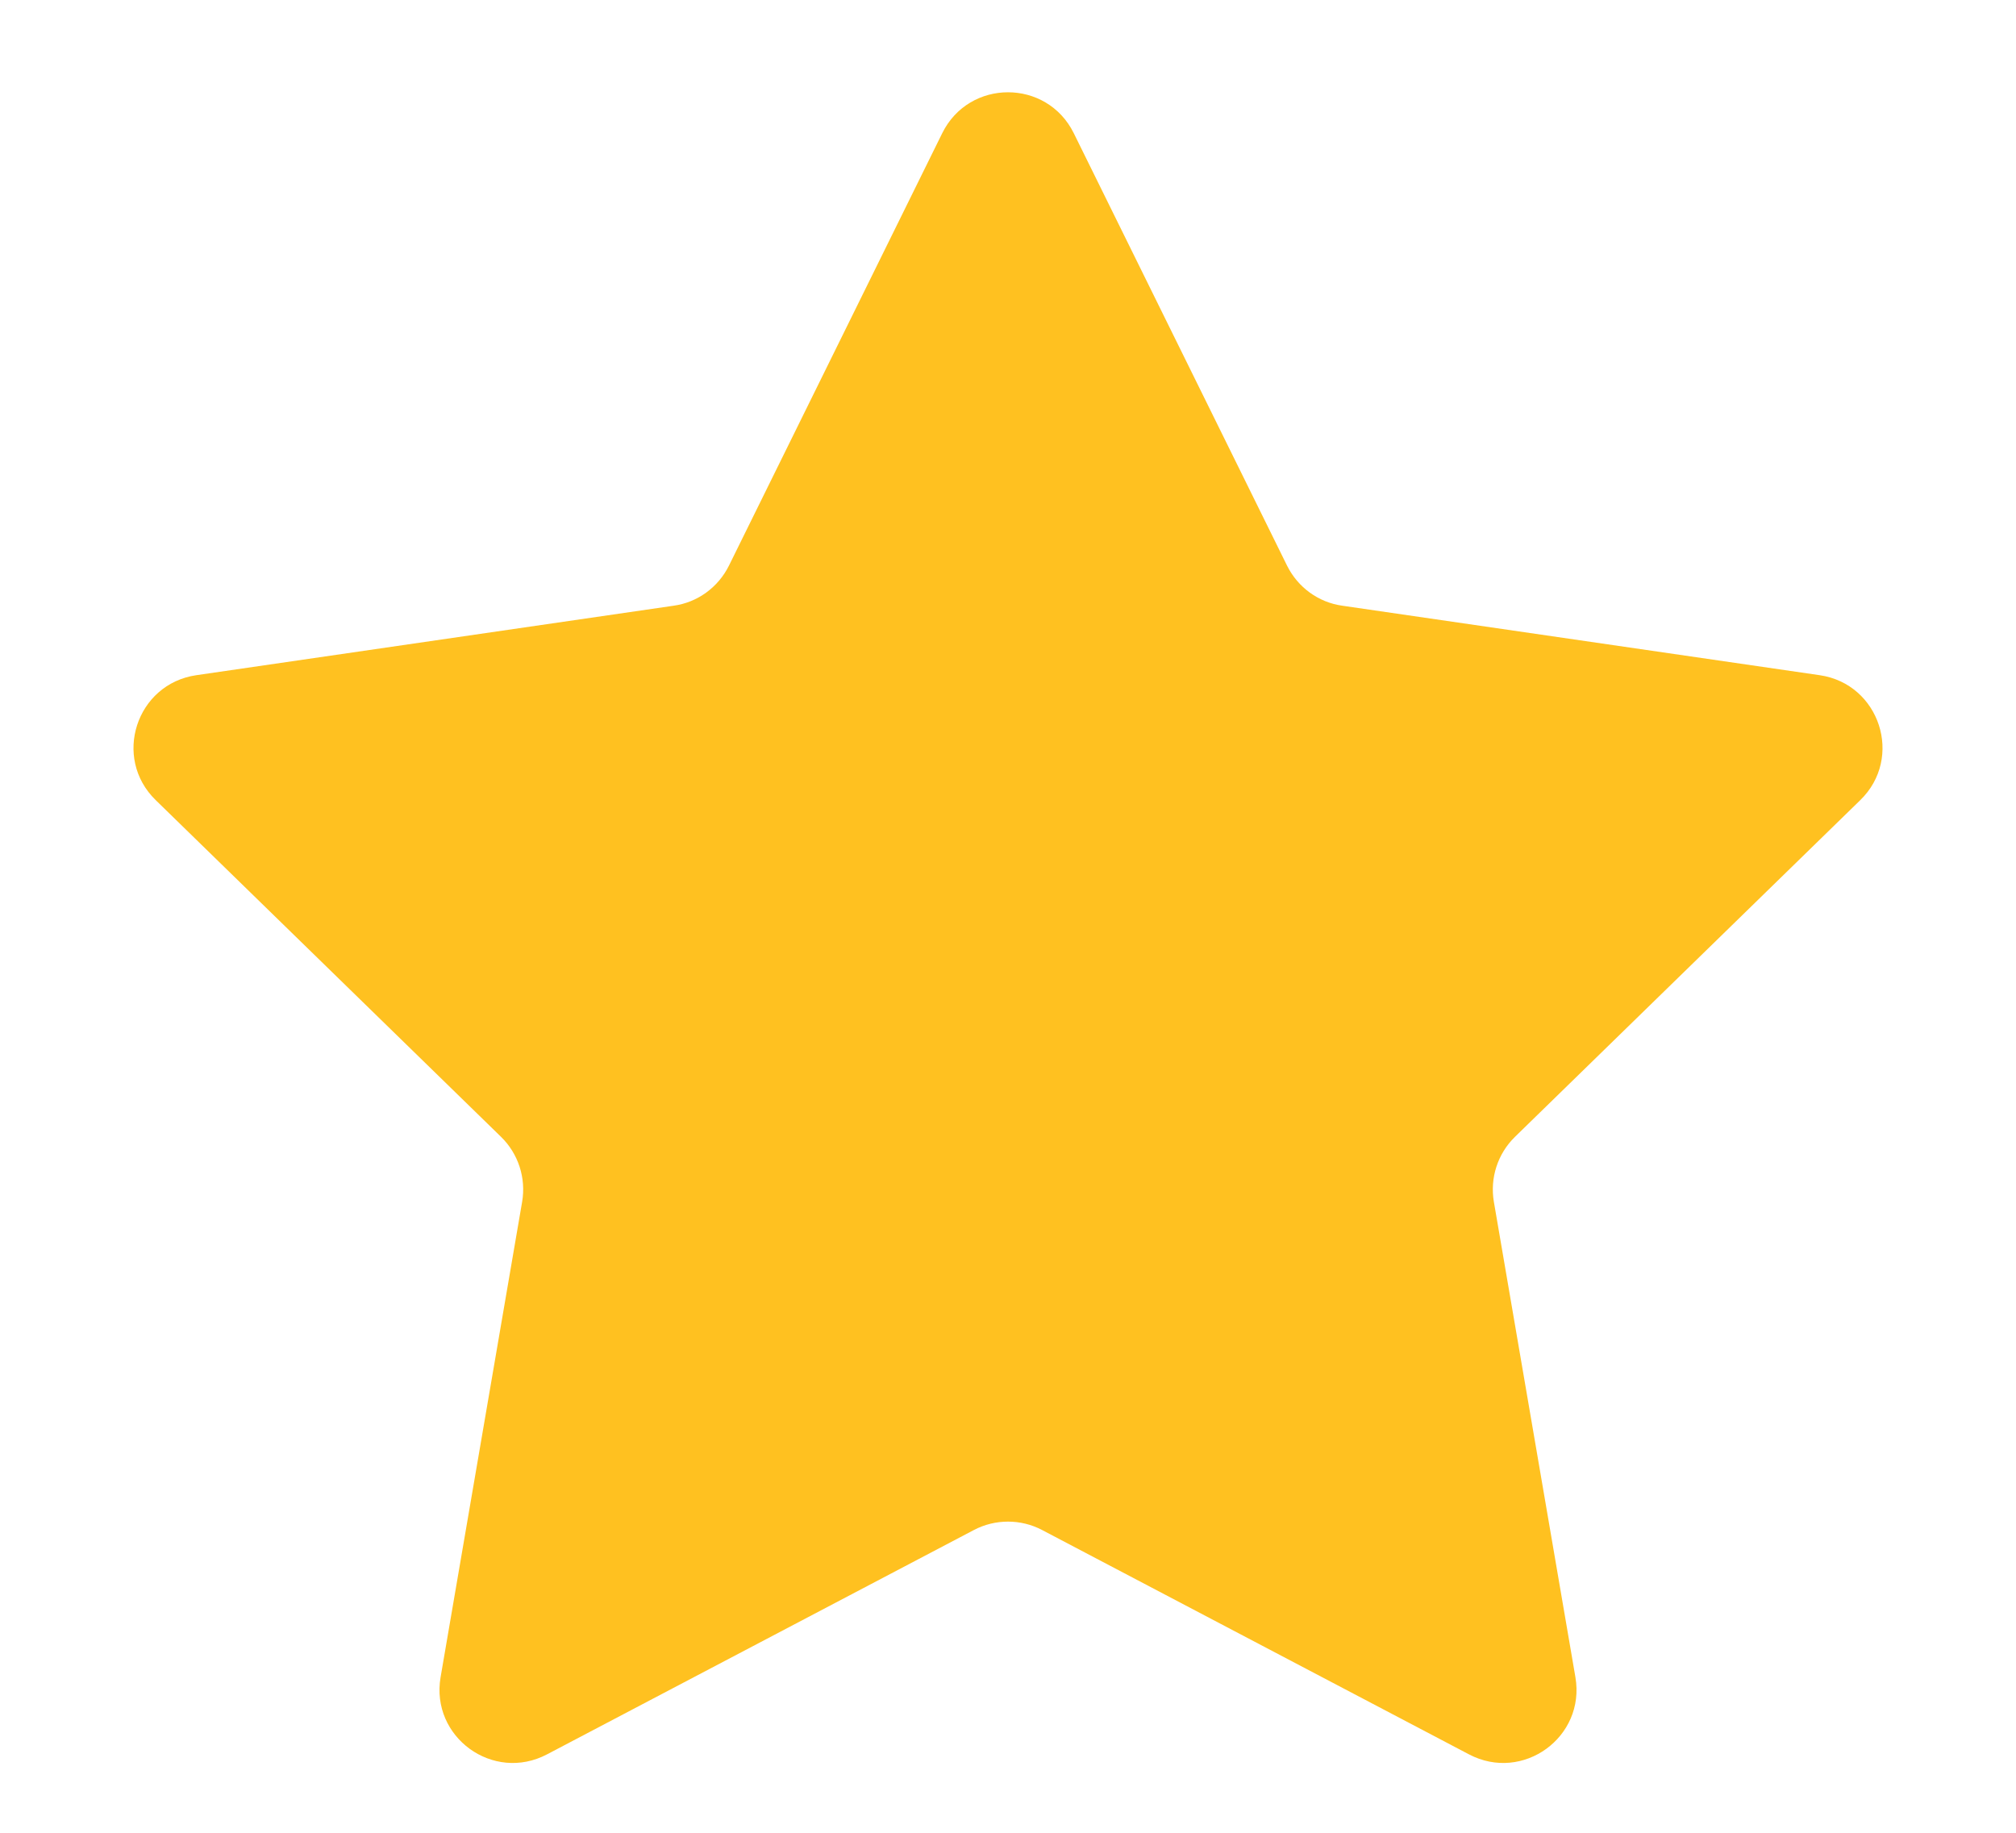 <svg width="11" height="10" viewBox="0 0 11 10" fill="none" xmlns="http://www.w3.org/2000/svg">
<path d="M5.141 0.727C5.288 0.429 5.712 0.429 5.859 0.727L7.023 3.087C7.082 3.205 7.194 3.287 7.325 3.305L9.929 3.684C10.257 3.732 10.388 4.135 10.15 4.366L8.266 6.203C8.172 6.295 8.129 6.427 8.151 6.557L8.596 9.151C8.652 9.478 8.309 9.727 8.015 9.572L5.686 8.348C5.57 8.287 5.43 8.287 5.314 8.348L2.985 9.572C2.691 9.727 2.348 9.478 2.404 9.151L2.849 6.557C2.871 6.427 2.828 6.295 2.734 6.203L0.85 4.366C0.612 4.135 0.743 3.732 1.071 3.684L3.675 3.305C3.806 3.287 3.918 3.205 3.977 3.087L5.141 0.727Z" fill="#FFC120"/>
</svg>
